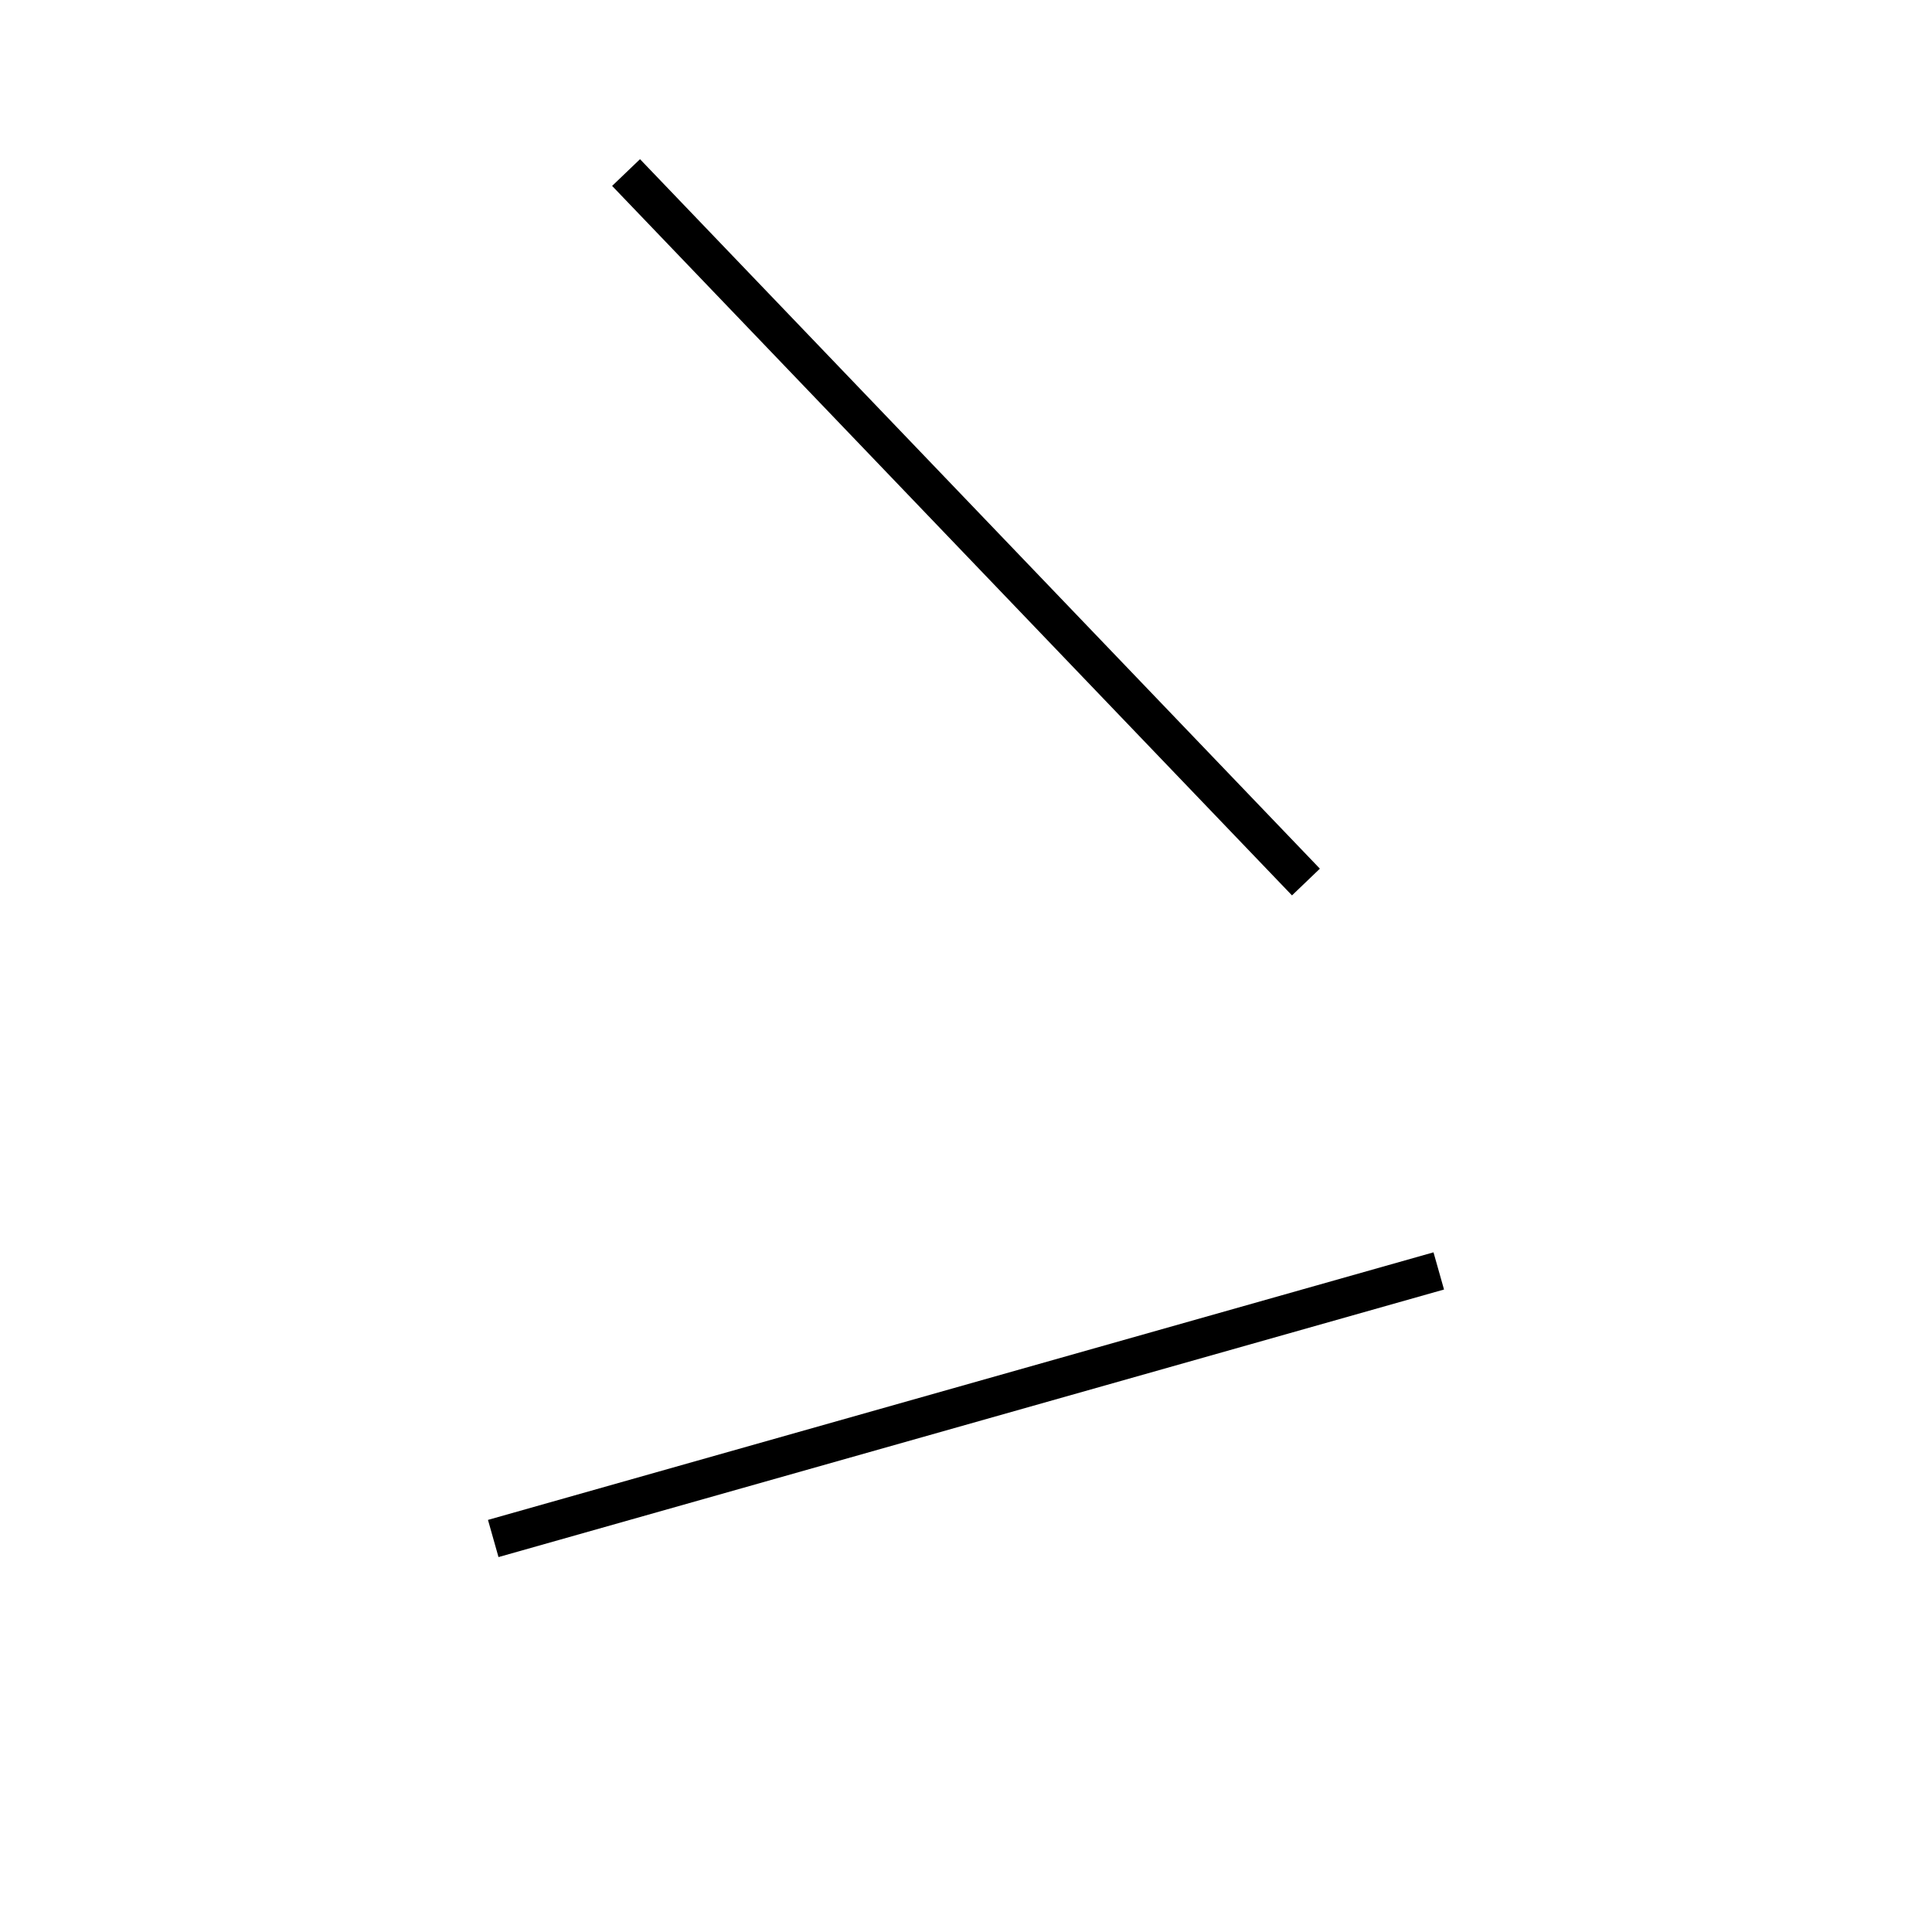 <!-- Este archivo es creado automaticamente por el generador de contenido del programa contornos version 1.1. Este elementos es el numero 821 de la serie actual-->
<svg xmlns="http://www.w3.org/2000/svg" height="100" width="100">
<line x1="74.47" y1="65.783" x2="25.53" y2="79.632" stroke-width="2" stroke="black" />
<line x1="32.405" y1="8.931" x2="67.595" y2="45.654" stroke-width="2" stroke="black" />
</svg>
